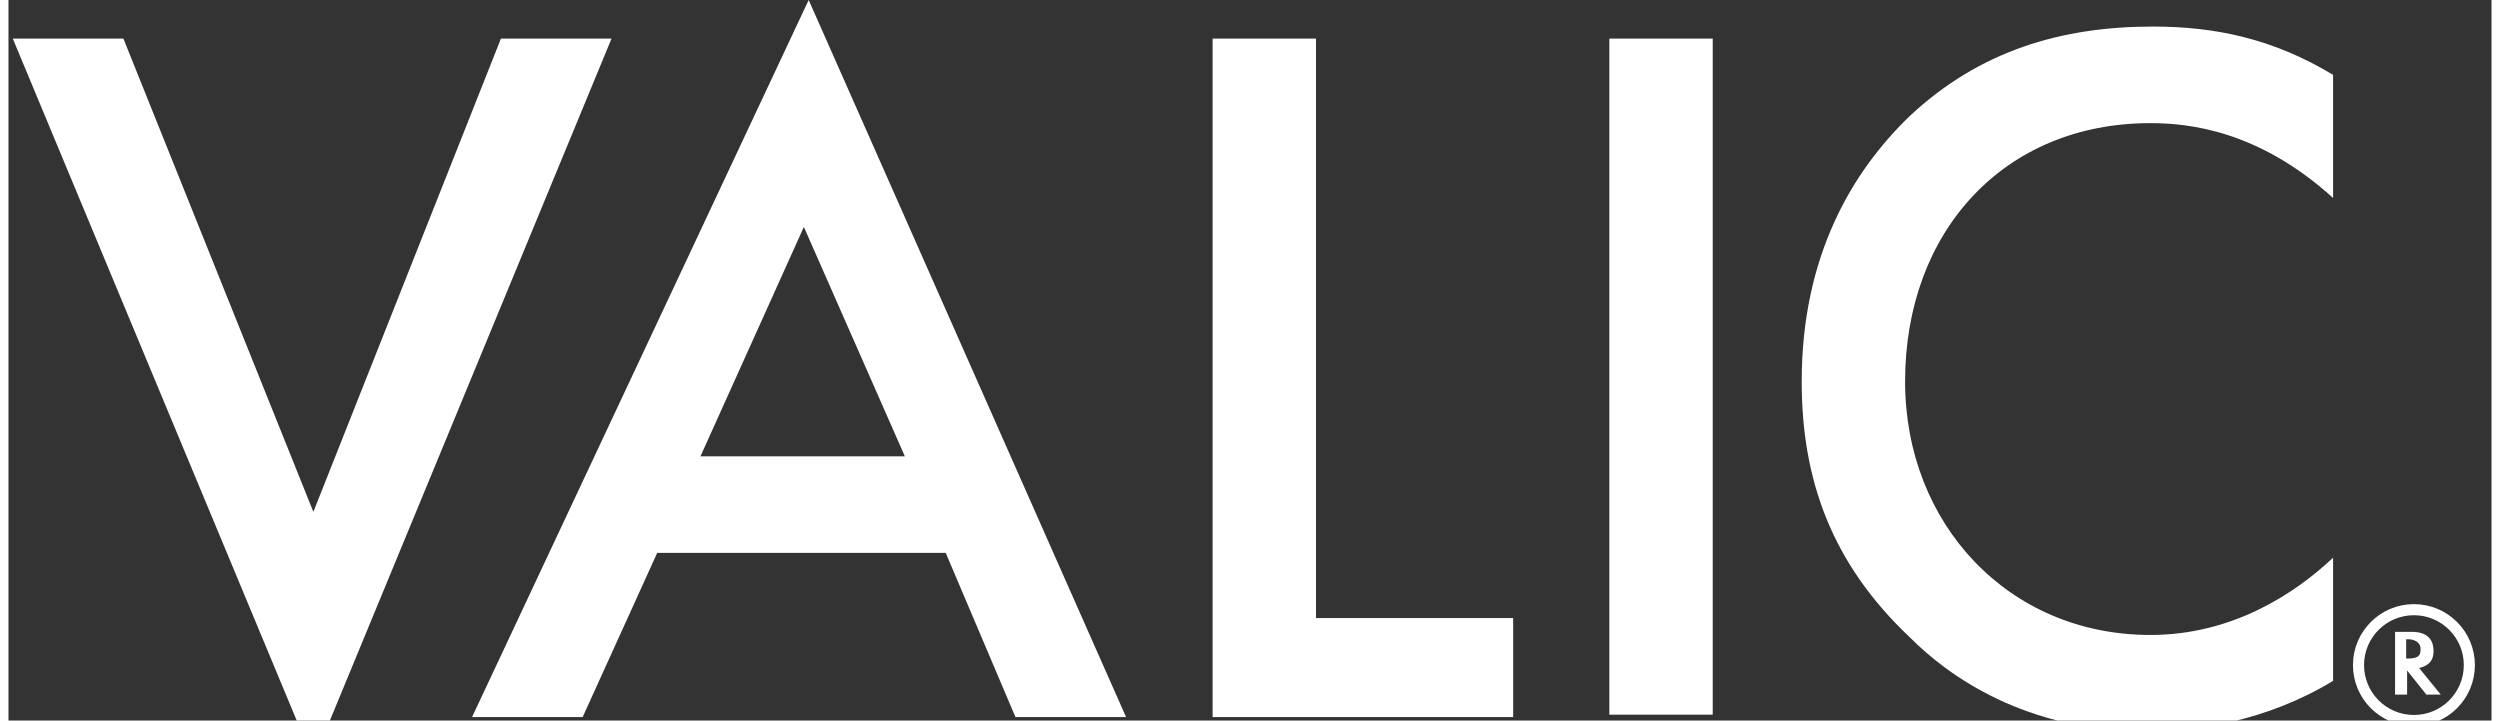 <svg width="229px" height="66px" viewBox="0 0 224 65" version="1.1" xmlns="http://www.w3.org/2000/svg" xmlns:xlink="http://www.w3.org/1999/xlink">
    <rect x="0" y="0" width="224" height="65" fill="#333333" stroke="none"/>
    <g id="Logos" stroke="none" stroke-width="1" fill="none" fill-rule="evenodd">
        <g id="VALIC-White-logo">
            <g id="Registration-symbol" transform="translate(212, 55)">
                <circle id="Oval" stroke="#FFFFFF" cx="5" cy="5" r="5"></circle>
                <path d="M4.385,5.483 L4.385,7.66 L3.3,7.66 L3.3,2 L4.818,2 C6.554,2 6.771,3.088 6.771,3.742 C6.771,4.612 6.337,5.048 5.469,5.265 L7.421,7.66 L6.12,7.66 L4.385,5.483 Z M5.601,3.542 C5.601,2.889 4.951,2.671 4.517,2.671 L4.3,2.671 L4.3,4.412 C5.385,4.412 5.601,4.195 5.601,3.542 Z" id="Shape" fill="#FFFFFF"></path>
            </g>
            <path d="M144.417,3.485 L153.744,3.485 L153.744,64.47 L144.417,64.47 L144.417,3.485 Z M209.707,17.86 C202.983,11.761 196.692,11.108 193.222,11.108 C179.99,11.108 171.097,20.909 171.097,34.413 C171.097,47.263 180.424,57.282 193.222,57.282 C200.597,57.282 206.236,53.58 209.707,50.312 L209.707,61.42 C203.633,65.123 197.126,65.994 193.005,65.994 C181.943,65.994 175.001,60.985 171.531,57.5 C164.373,50.748 161.77,43.125 161.77,34.413 C161.77,23.087 166.325,15.464 171.531,10.455 C177.821,4.574 185.196,2.396 193.439,2.396 C199.078,2.396 204.284,3.485 209.707,6.752 L209.707,17.86 L209.707,17.86 Z M117.955,3.485 L117.955,55.758 L135.741,55.758 L135.741,64.688 L108.628,64.688 L108.628,3.485 L117.955,3.485 Z M44.423,3.485 L27.504,46.174 L10.368,3.485 L0.39,3.485 L27.504,68.608 L54.401,3.485 L44.423,3.485 Z" id="Combined-Shape" fill="#FFFFFF"></path>
            <path d="M72.187,0 L41.82,64.688 L51.798,64.688 L58.522,49.877 L84.551,49.877 L90.841,64.688 L100.819,64.688 L72.187,0 Z M71.753,20.473 L80.863,41.165 L62.426,41.165 L71.753,20.473 Z" id="Shape" fill="#FFFFFF"></path>
        </g>
    </g>
</svg>
